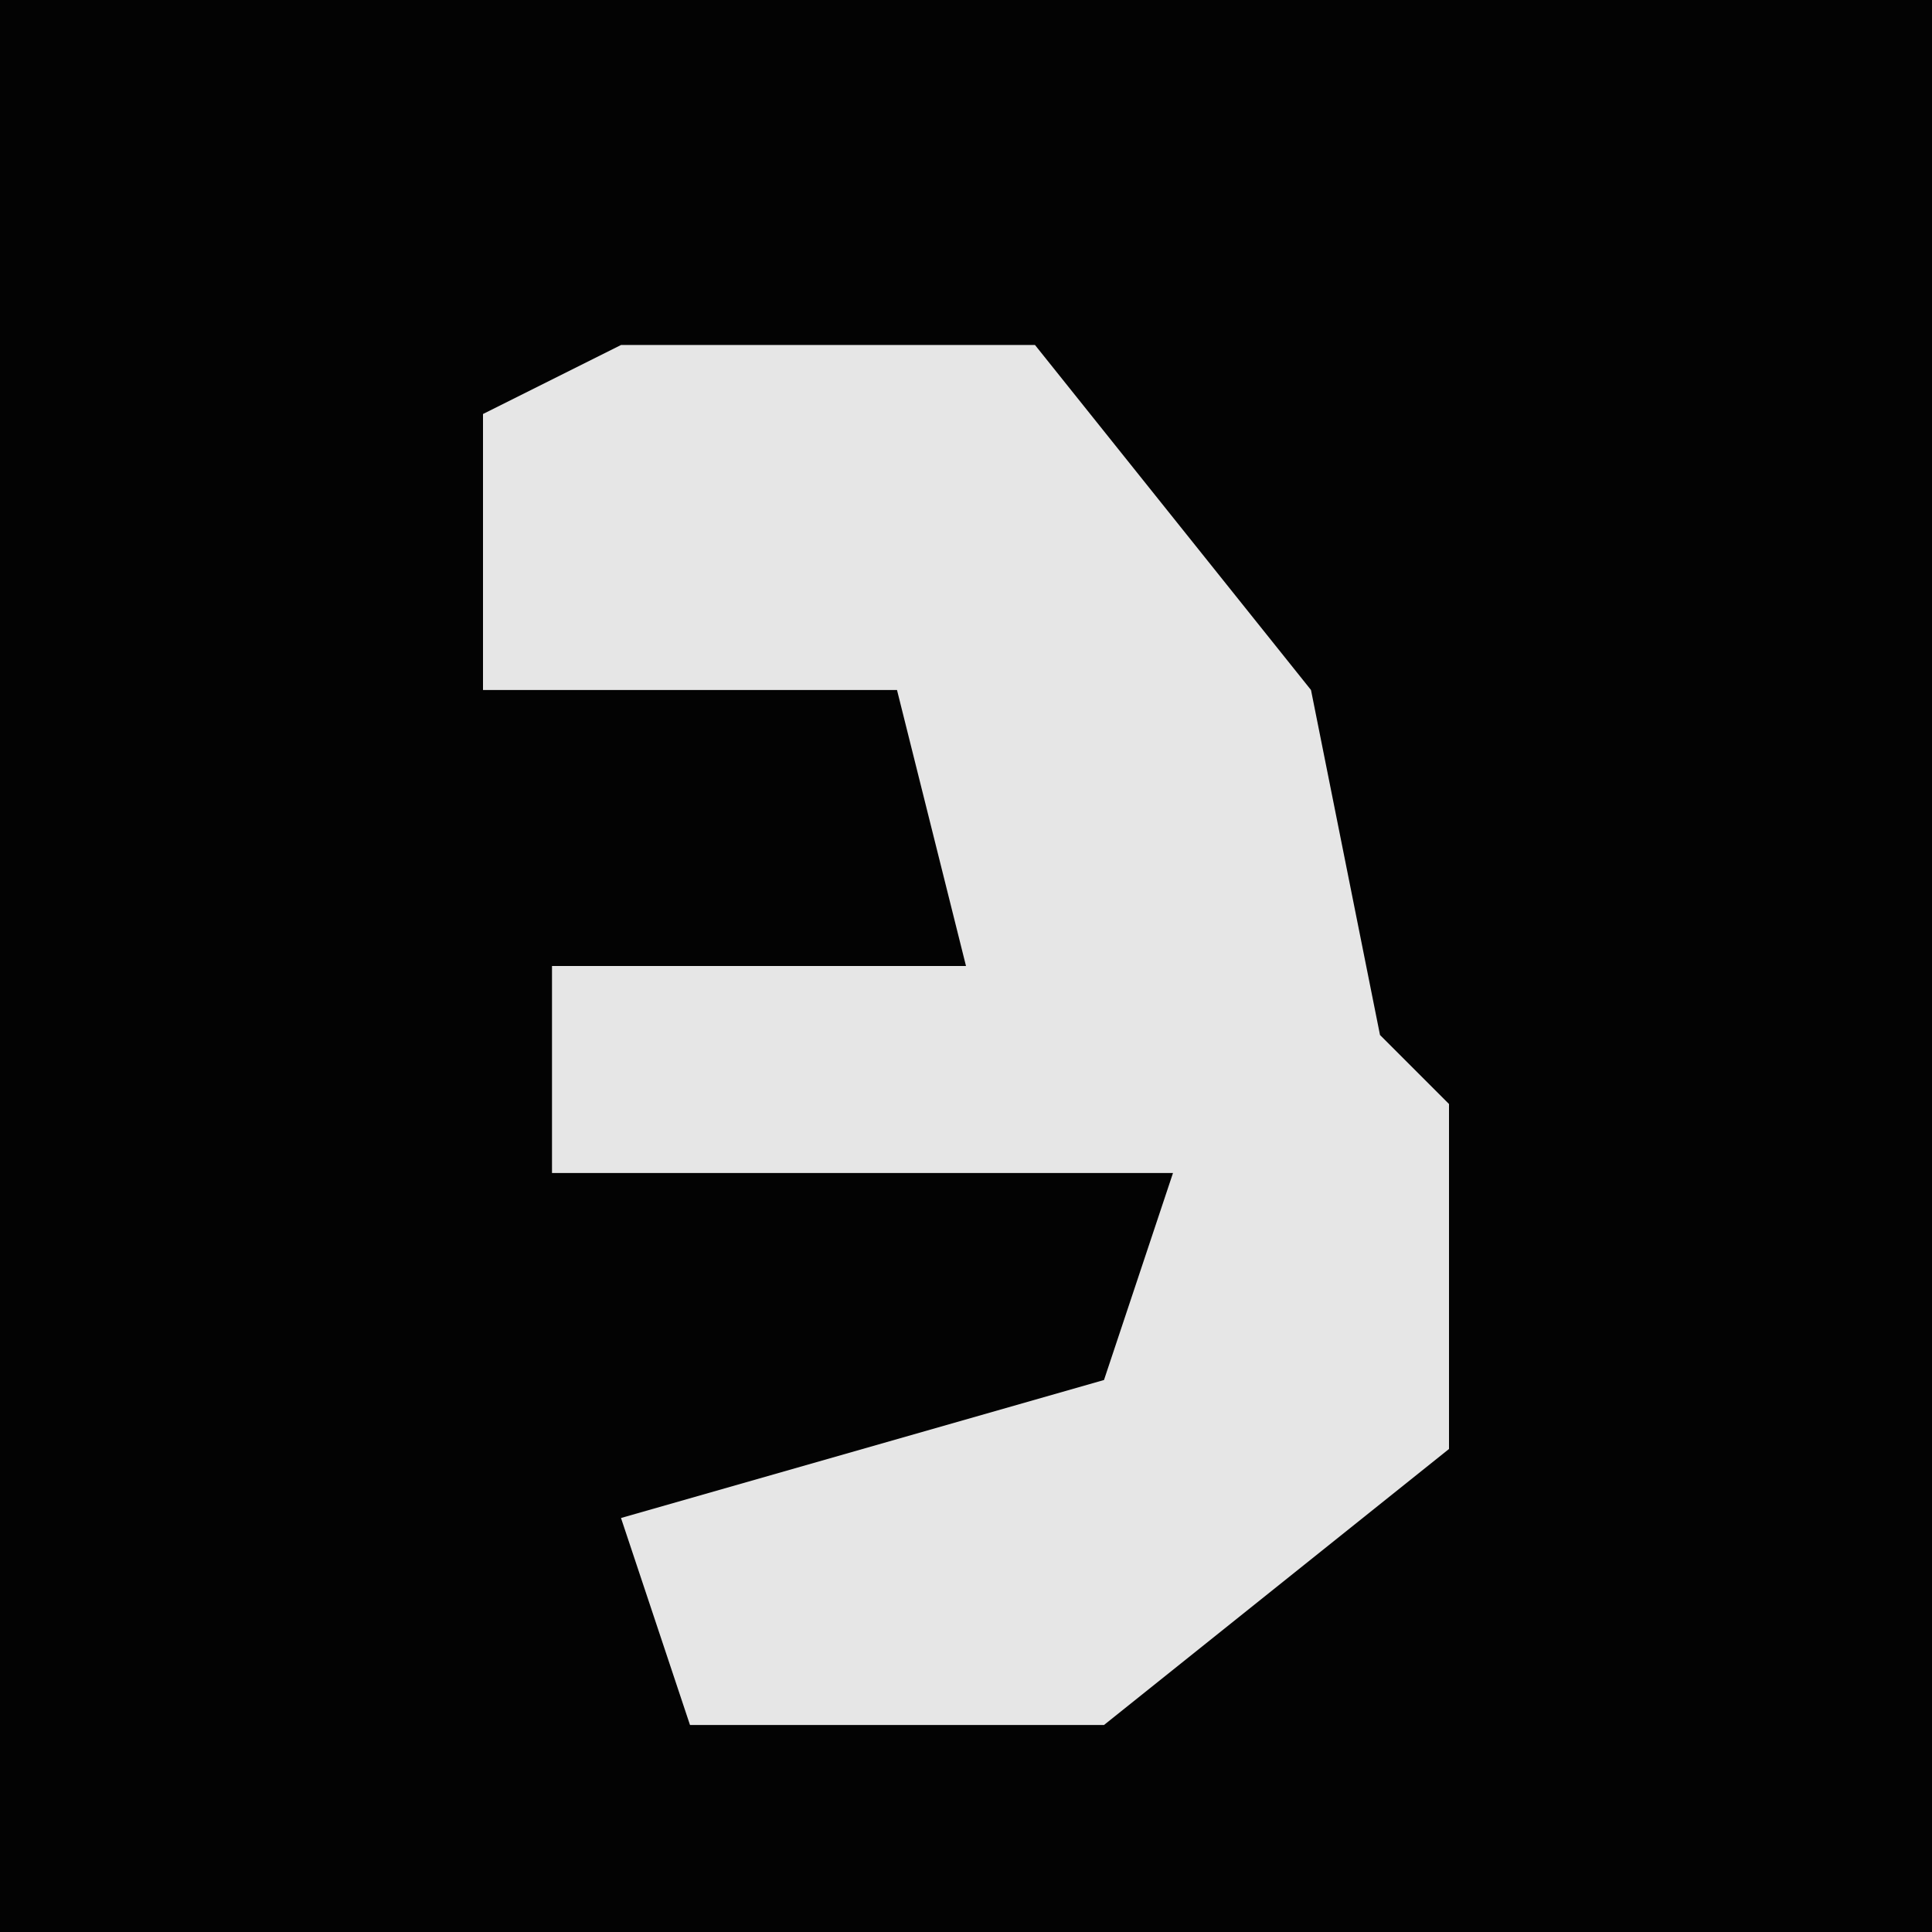 <?xml version="1.0" encoding="UTF-8"?>
<svg version="1.1" xmlns="http://www.w3.org/2000/svg" width="28" height="28">
<path d="M0,0 L28,0 L28,28 L0,28 Z " fill="#030303" transform="translate(0,0)"/>
<path d="M0,0 L6,0 L10,5 L11,10 L12,11 L12,16 L7,20 L1,20 L0,17 L7,15 L8,12 L-1,12 L-1,9 L5,9 L4,5 L-2,5 L-2,1 Z " fill="#E6E6E6" transform="translate(9,5)"/>
</svg>
